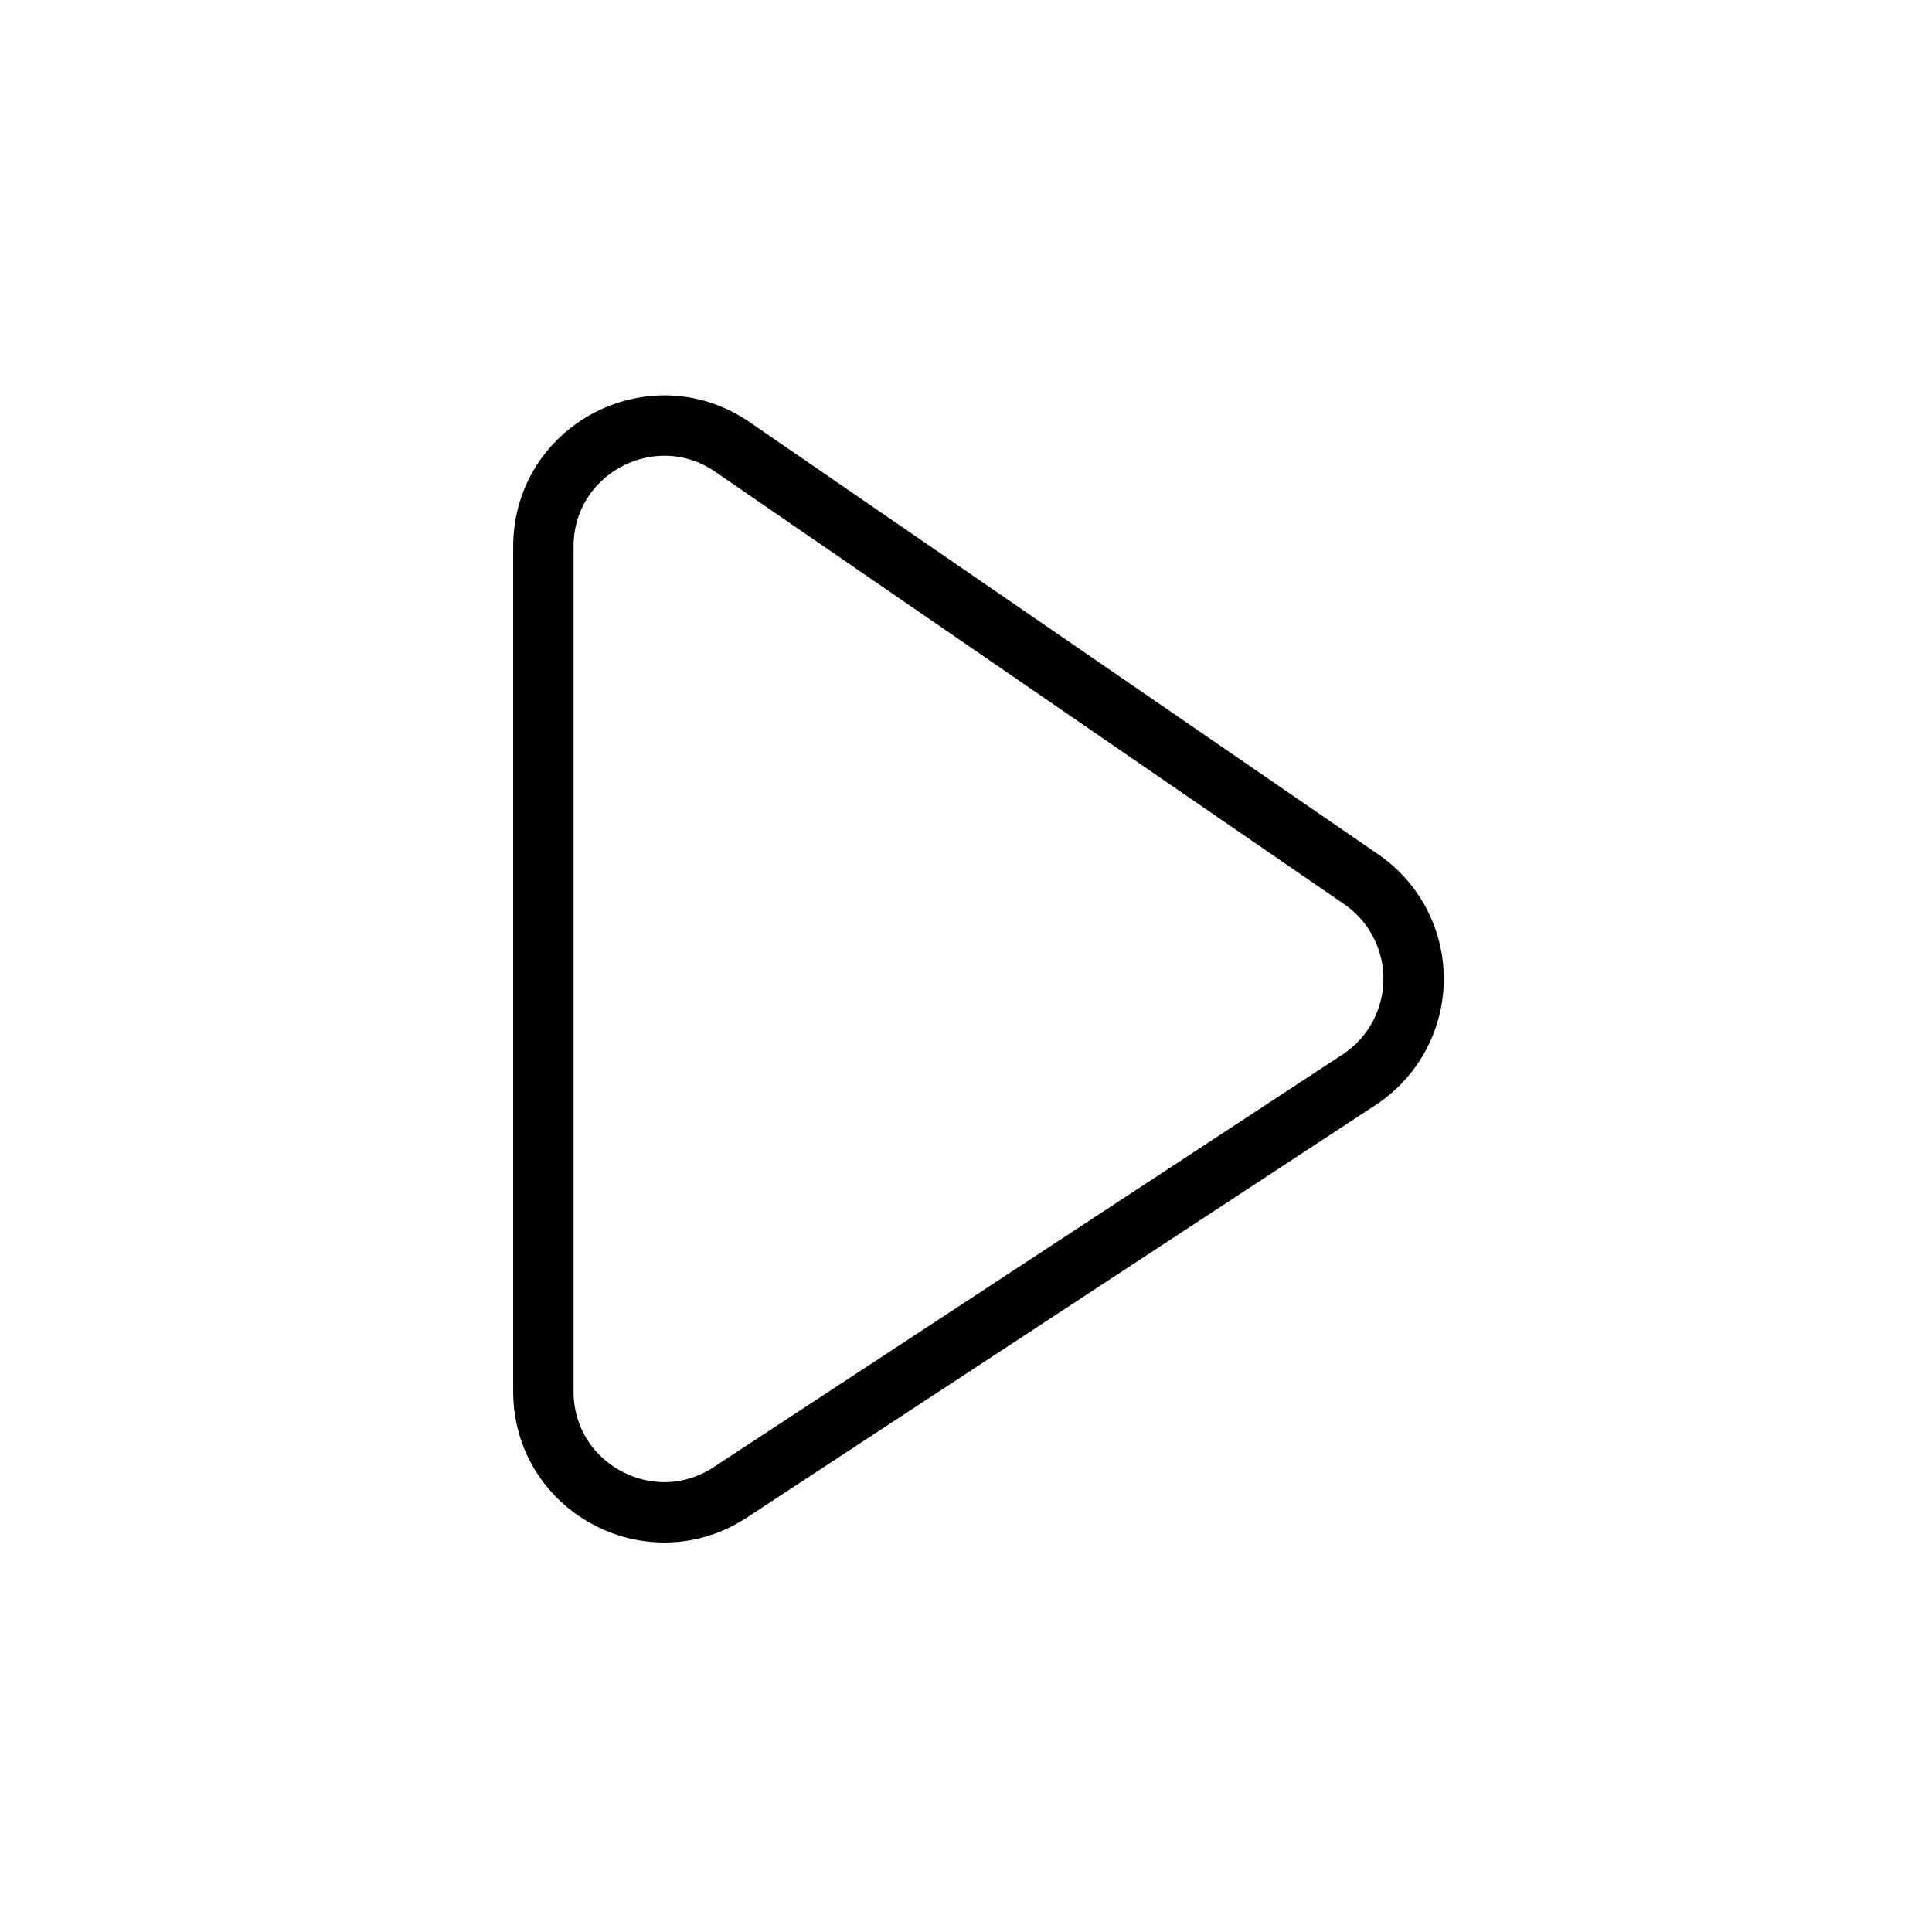 <svg width="32" height="32" fill="none" xmlns="http://www.w3.org/2000/svg"><path d="M9 23.045V9.052c0-1.61 1.806-2.56 3.133-1.648l10.414 7.16a2 2 0 0 1-.036 3.32l-10.414 6.833C10.767 25.59 9 24.637 9 23.045Z" stroke="#000"/></svg>